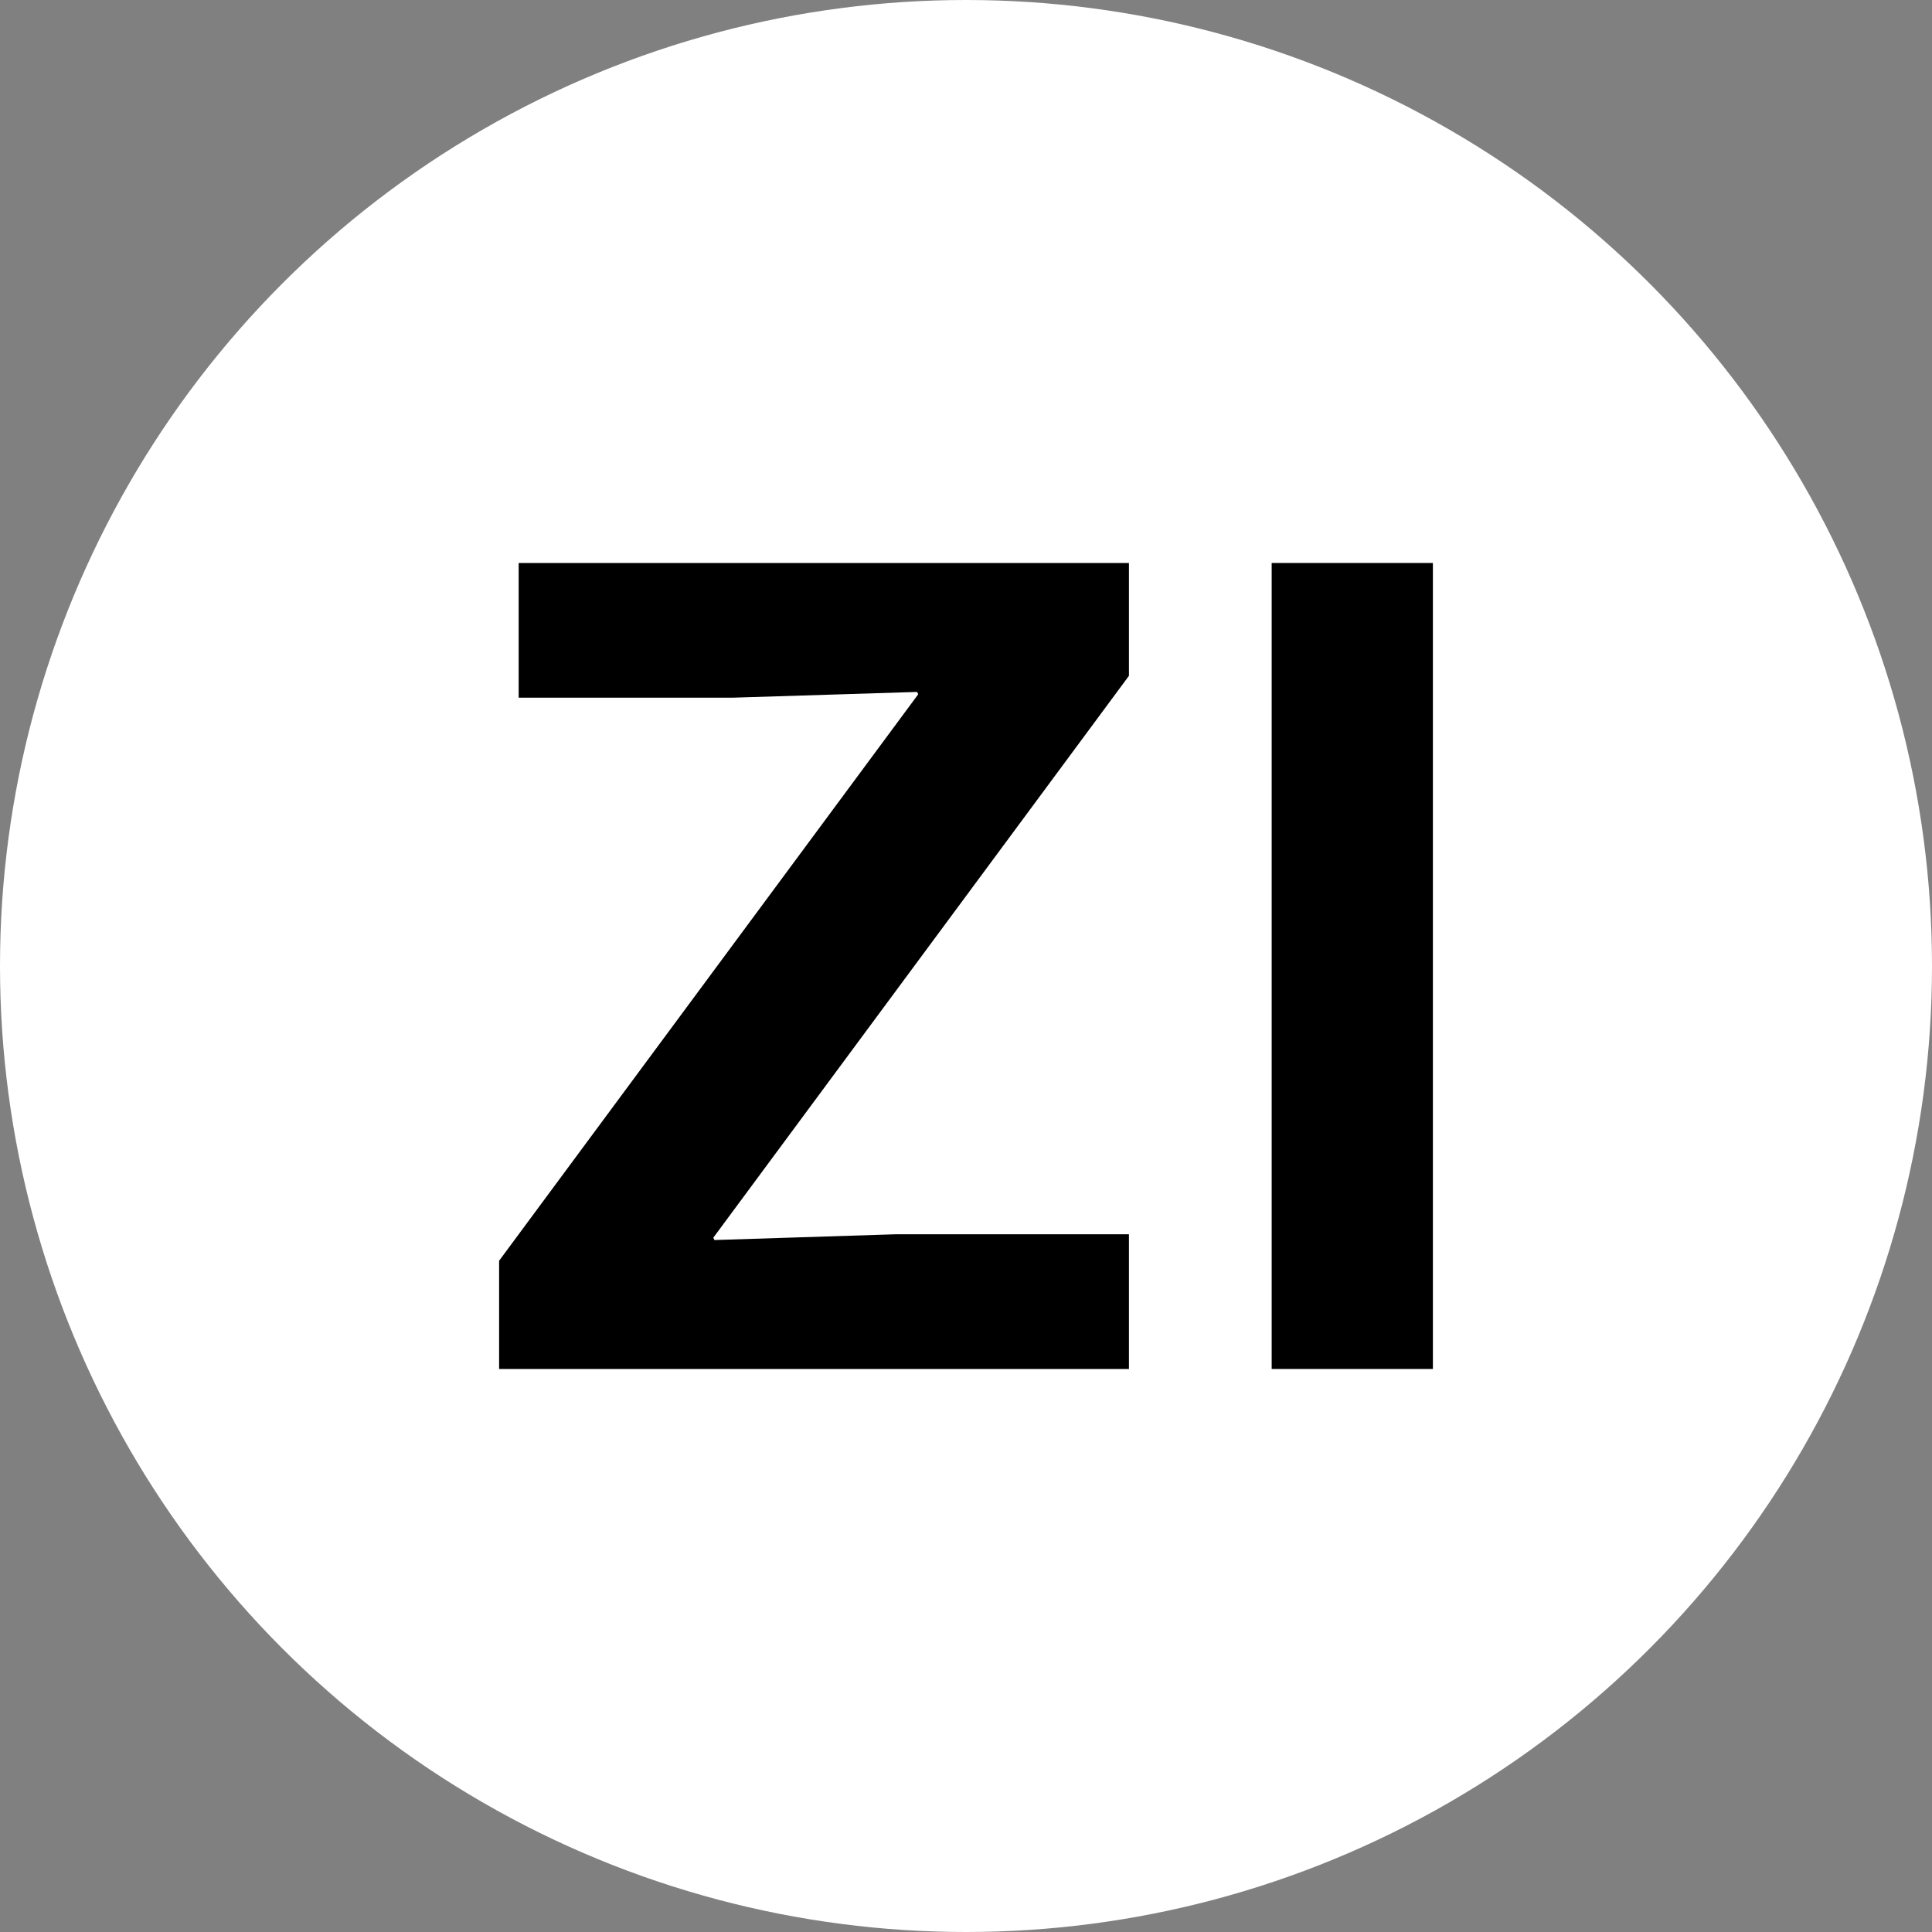 <?xml version="1.0" encoding="UTF-8"?>
<svg id="Layer_1" data-name="Layer 1" xmlns="http://www.w3.org/2000/svg" viewBox="0 0 500 500">
  <rect x="0" y="0" width="500" height="500" fill="#808080" stroke="none"/>
  <defs>
    <style>
      .cls-1 {
        fill: #fff;
      }
    </style>
  </defs>
  <circle class="cls-1" cx="250" cy="250" r="250"/>
  <g>
    <path d="M292.17,145.7v29.2l-107.57,145.42.3.6,46.78-1.49h60.49v34.86h-163v-28.01l108.47-146.61-.3-.6-47.68,1.49h-55.43v-34.86h157.93Z"/>
    <path d="M370.83,145.7v208.59h-41.72v-208.59h41.72Z"/>
  </g>
</svg>